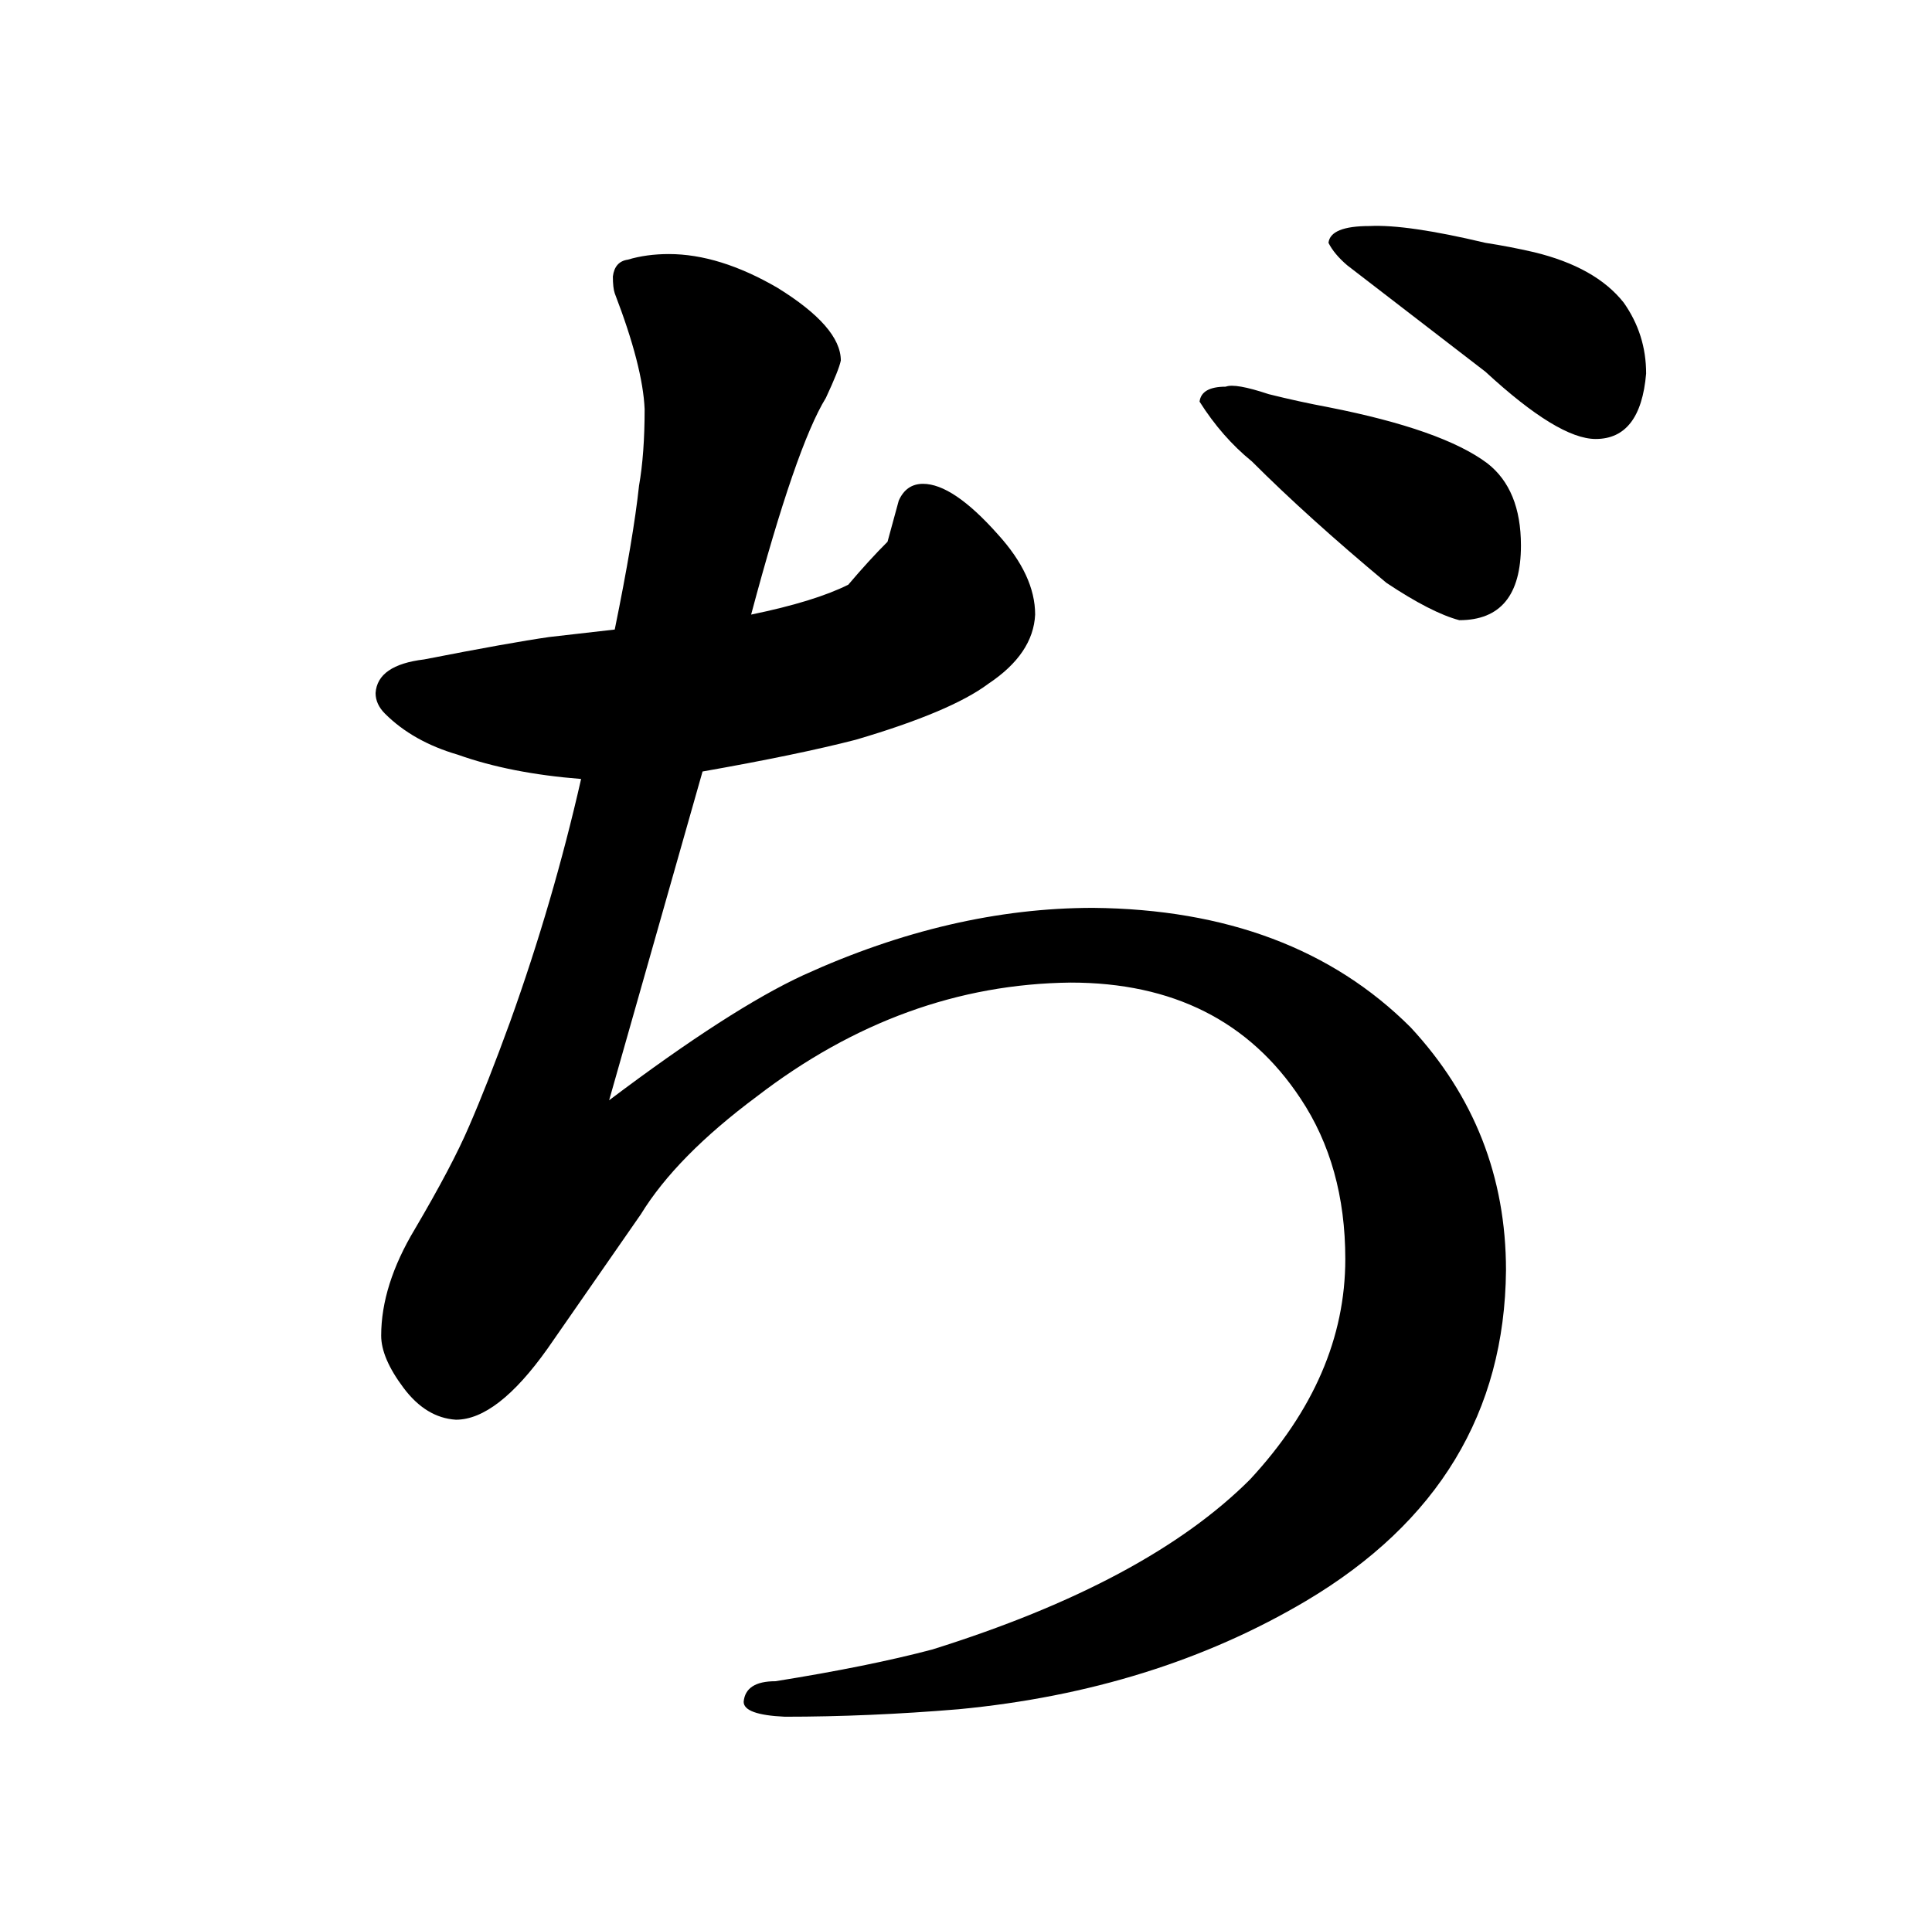 <?xml version="1.0" standalone="no"?>
<!DOCTYPE svg PUBLIC "-//W3C//DTD SVG 1.1//EN" "http://www.w3.org/Graphics/SVG/1.1/DTD/svg11.dtd" >
<svg xmlns="http://www.w3.org/2000/svg" xmlns:xlink="http://www.w3.org/1999/xlink" version="1.1" viewBox="-10 0 1034 1024">
  <g transform="matrix(1 0 0 -1 0 820)">
   <path fill="currentColor"
d="M646 613q-13 0 -14 -8q12 -19 28 -32q30 -30 72 -65q24 -16 39 -20q33 0 33 40q0 30 -18 44q-24 18 -85 30q-16 3 -32 7q-18 6 -23 4zM785 690q-42 10 -62 9q-21 0 -22 -9q3 -6 10 -12l74 -57q39 -36 59 -36q24 0 27 35q0 21 -12 38q-15 19 -48 27q-13 3 -26 5zM333 170
q19 31 62 63q78 60 168 61q82 0 123 -62q24 -36 24 -86q0 -63 -51 -118q-55 -55 -170 -91q-34 -9 -84 -17q-16 0 -17 -11q0 -7 22 -8q45 0 93 4q105 10 186 58q106 63 107 177q0 75 -51 130q-63 63 -170 64q-76 0 -155 -36q-39 -18 -104 -67l50 176q51 9 82 17q51 15 71 30
q24 16 25 37q0 21 -20 43q-24 27 -40 27q-9 0 -13 -9l-6 -22q-10 -10 -21 -23q-18 -9 -52 -16q24 90 40 116q7 15 8 20q0 18 -34 39q-31 18 -58 18q-12 0 -22 -3q-7 -1 -8 -9q0 -6 1 -9q15 -39 16 -62q0 -24 -3 -41q-3 -28 -13 -77l-35 -4q-21 -3 -67 -12q-25 -3 -26 -18
q0 -6 5 -11q15 -15 39 -22q28 -10 66 -13q-15 -66 -38 -130q-12 -33 -22 -56q-9 -21 -29 -55q-18 -30 -18 -57q0 -12 12 -28t28 -17q22 0 49 38z" />
  </g>

</svg>
